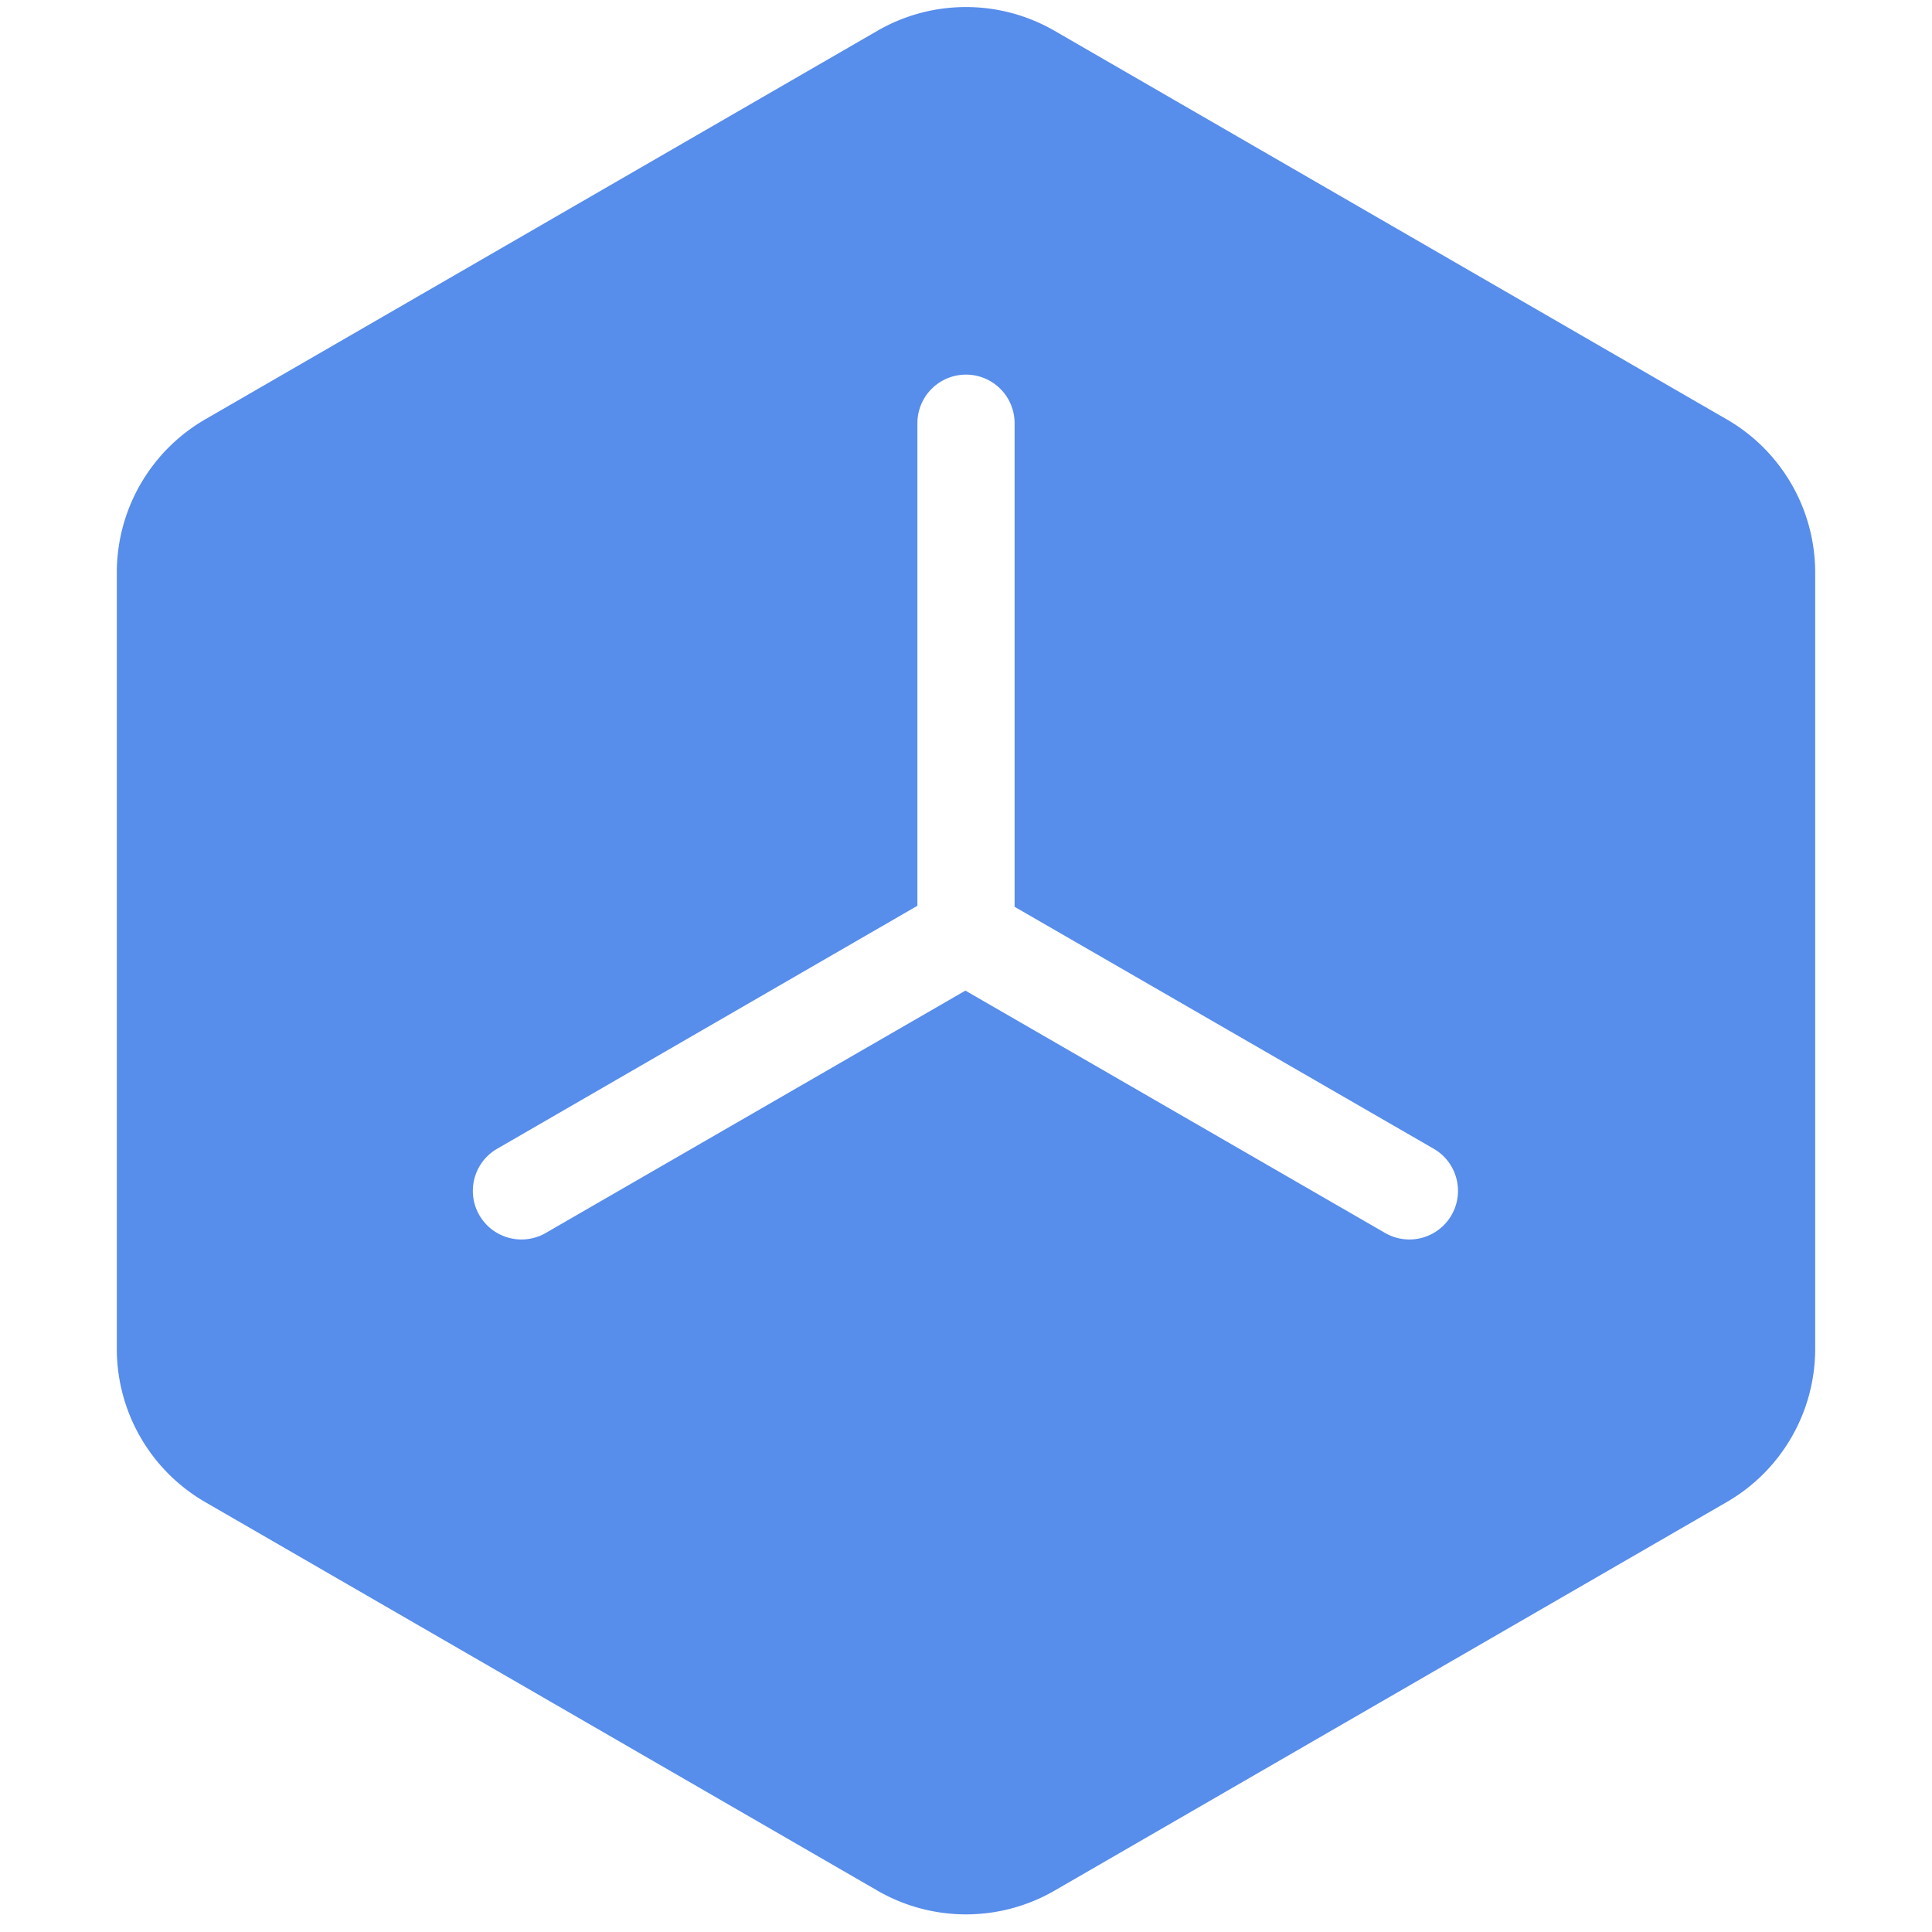 <?xml version="1.0" standalone="no"?><!DOCTYPE svg PUBLIC "-//W3C//DTD SVG 1.1//EN" "http://www.w3.org/Graphics/SVG/1.1/DTD/svg11.dtd"><svg t="1756995598942" class="icon" viewBox="0 0 1024 1024" version="1.1" xmlns="http://www.w3.org/2000/svg" p-id="7607" xmlns:xlink="http://www.w3.org/1999/xlink" width="192" height="192"><path d="M915.325 222.339L558.763 16.226a93.814 93.814 0 0 0-93.552 0l-356.562 206.113a93.814 93.814 0 0 0-46.736 81.054v411.622a93.814 93.814 0 0 0 46.736 81.054l356.562 206.087a93.814 93.814 0 0 0 93.578 0l356.562-206.113a93.814 93.814 0 0 0 46.736-81.027V303.393a93.814 93.814 0 0 0-46.736-81.054zM769.313 644.07a25.758 25.758 0 0 1-35.184 9.426l-222.444-128.446-222.418 128.446a25.758 25.758 0 0 1-25.758-44.636l222.733-128.788V224.151a25.758 25.758 0 0 1 51.515 0v256.473l222.129 128.236c12.314 7.115 16.542 22.869 9.426 35.184z" fill="#578DEB" p-id="7608"></path></svg>
